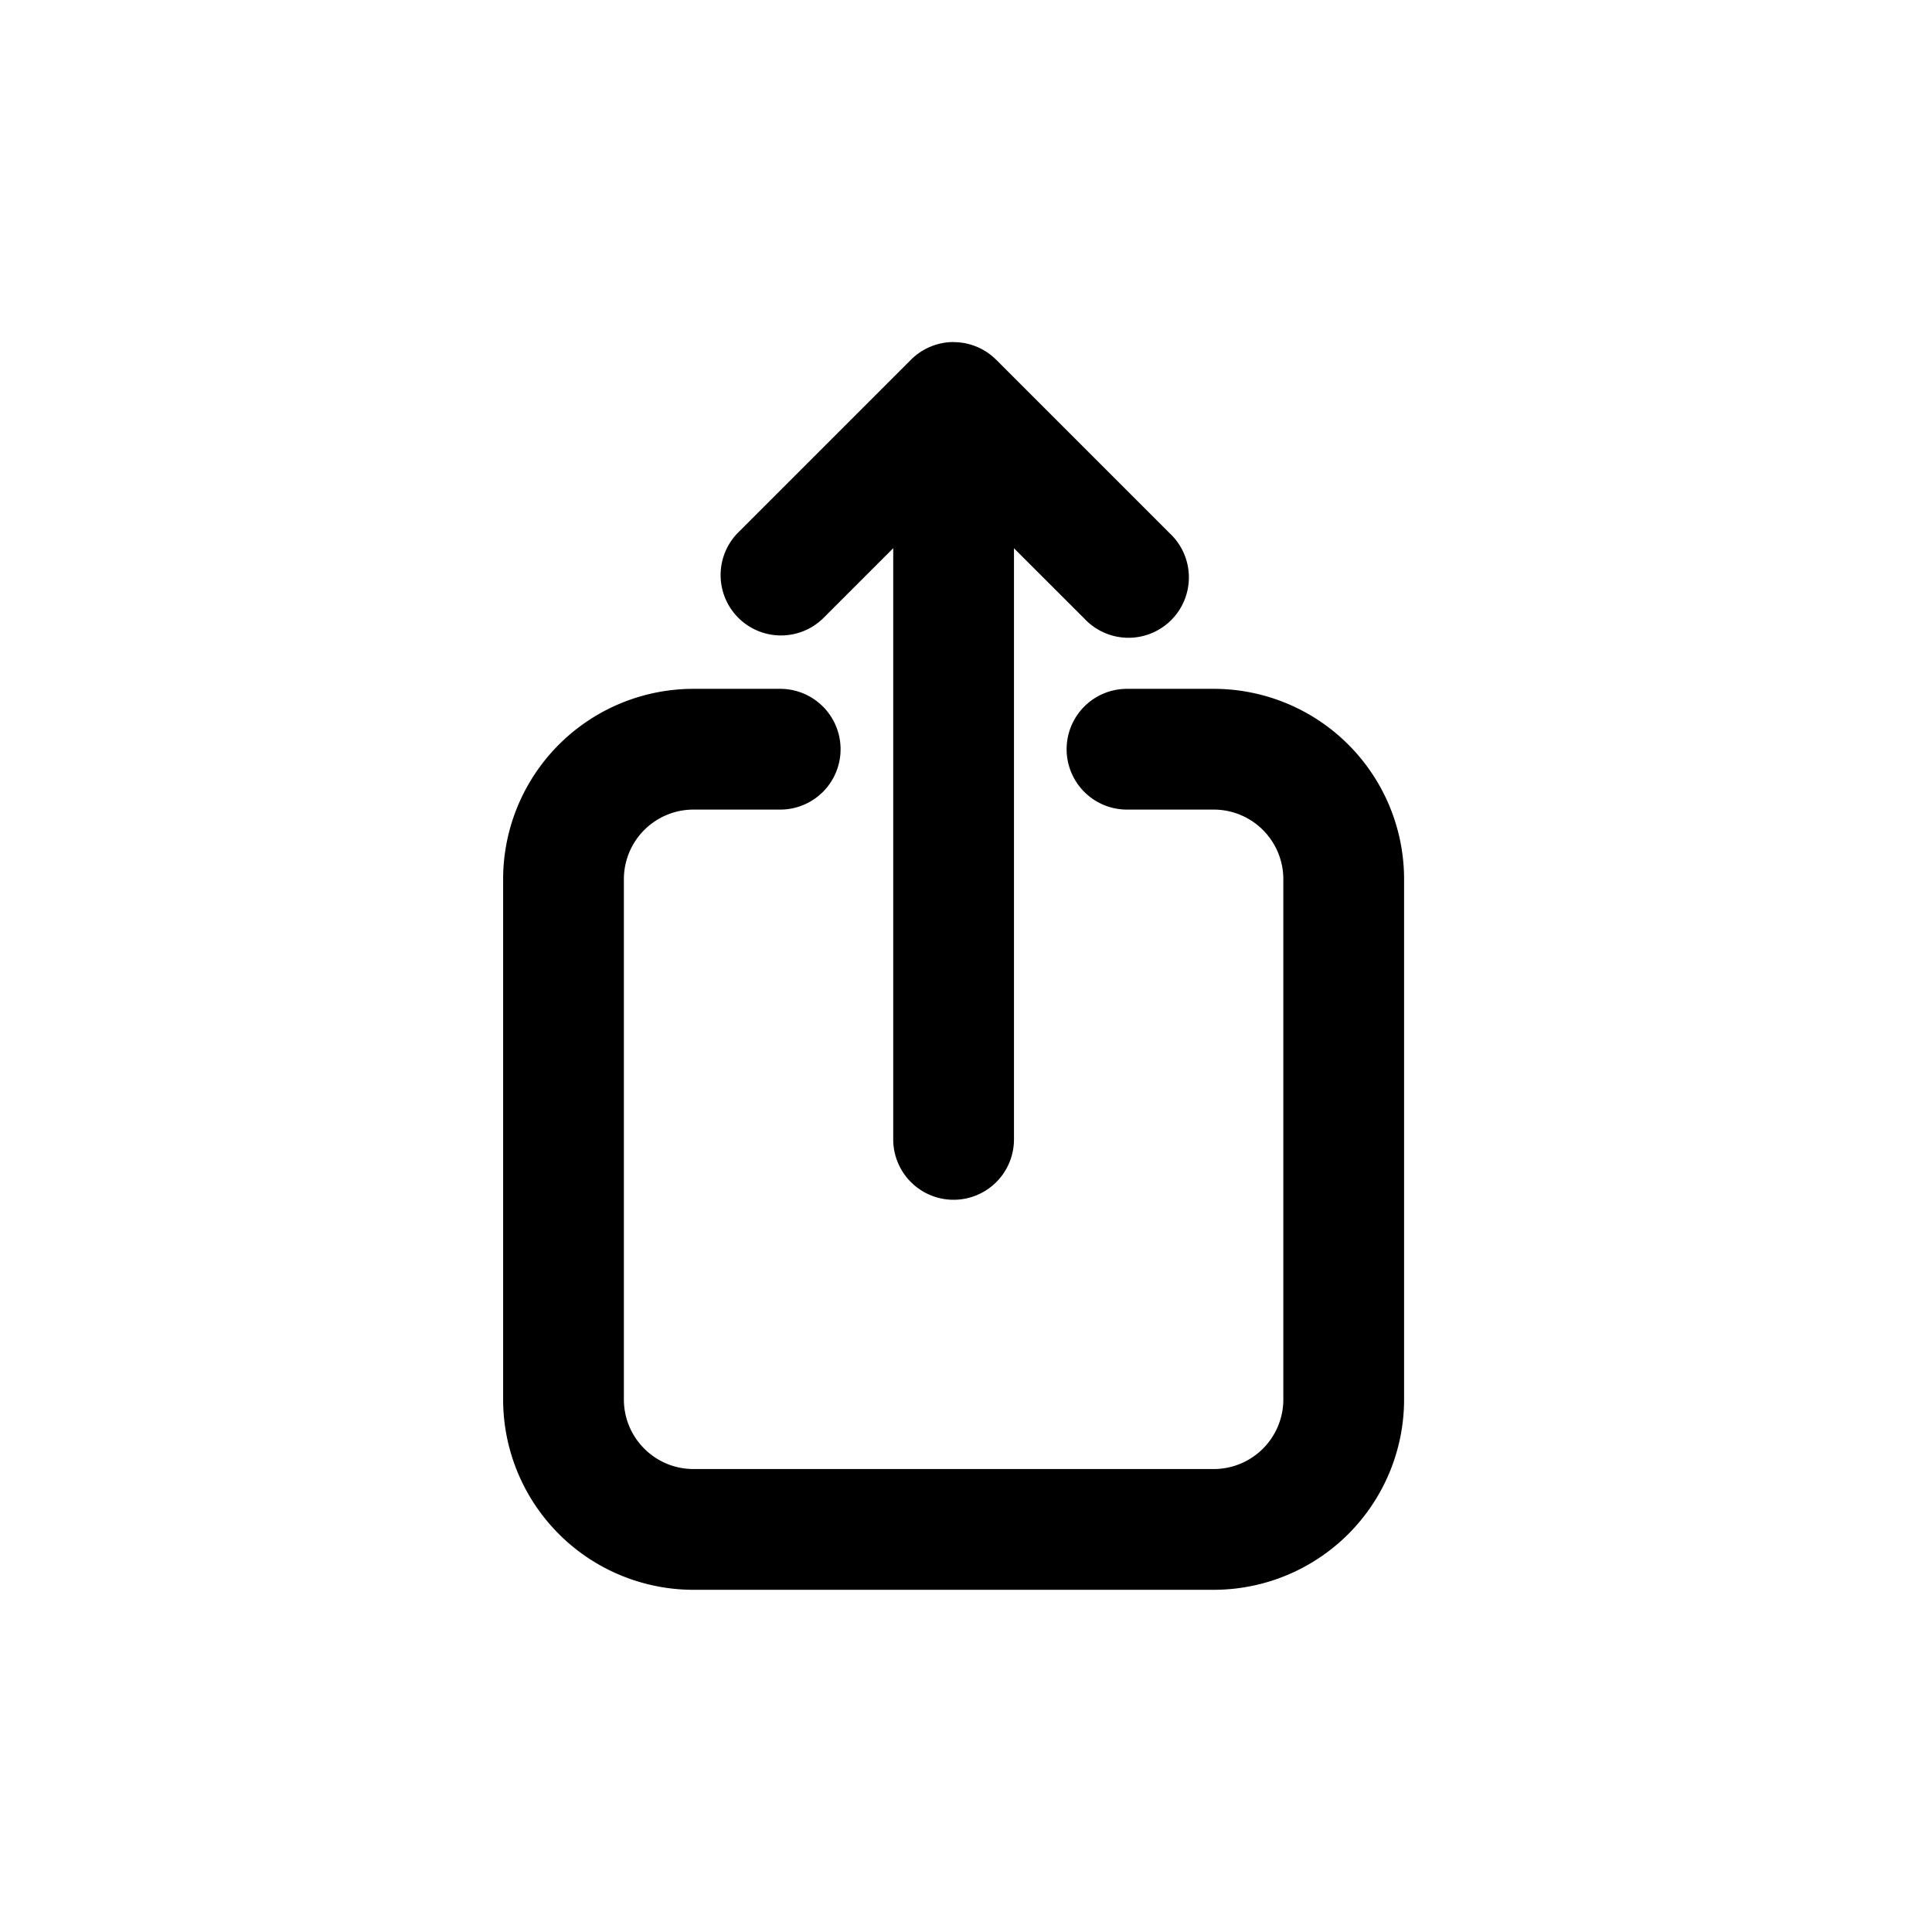 <svg xmlns="http://www.w3.org/2000/svg" viewBox="0 0 24 24" fill="currentColor" aria-hidden="true" data-slot="icon">
  <path fill-rule="evenodd" d="M11.846 4.25a.75.75 0 0 1 .53.22l2.154 2.154a.75.75 0 1 1-1.06 1.06l-.874-.873v7.343a.75.75 0 1 1-1.5 0V6.81l-.873.873a.75.75 0 0 1-1.061-1.06l2.154-2.154a.75.75 0 0 1 .53-.22m-3.23 5.808a.865.865 0 0 0-.866.865v6.462c0 .478.388.865.865.865h6.462a.865.865 0 0 0 .865-.865v-6.462a.865.865 0 0 0-.865-.865H14a.75.75 0 0 1 0-1.5h1.077a2.365 2.365 0 0 1 2.365 2.365v6.462a2.365 2.365 0 0 1-2.365 2.365H8.615a2.365 2.365 0 0 1-2.365-2.365v-6.462a2.365 2.365 0 0 1 2.365-2.365h1.077a.75.75 0 1 1 0 1.5z" clip-rule="evenodd"/>
</svg>

